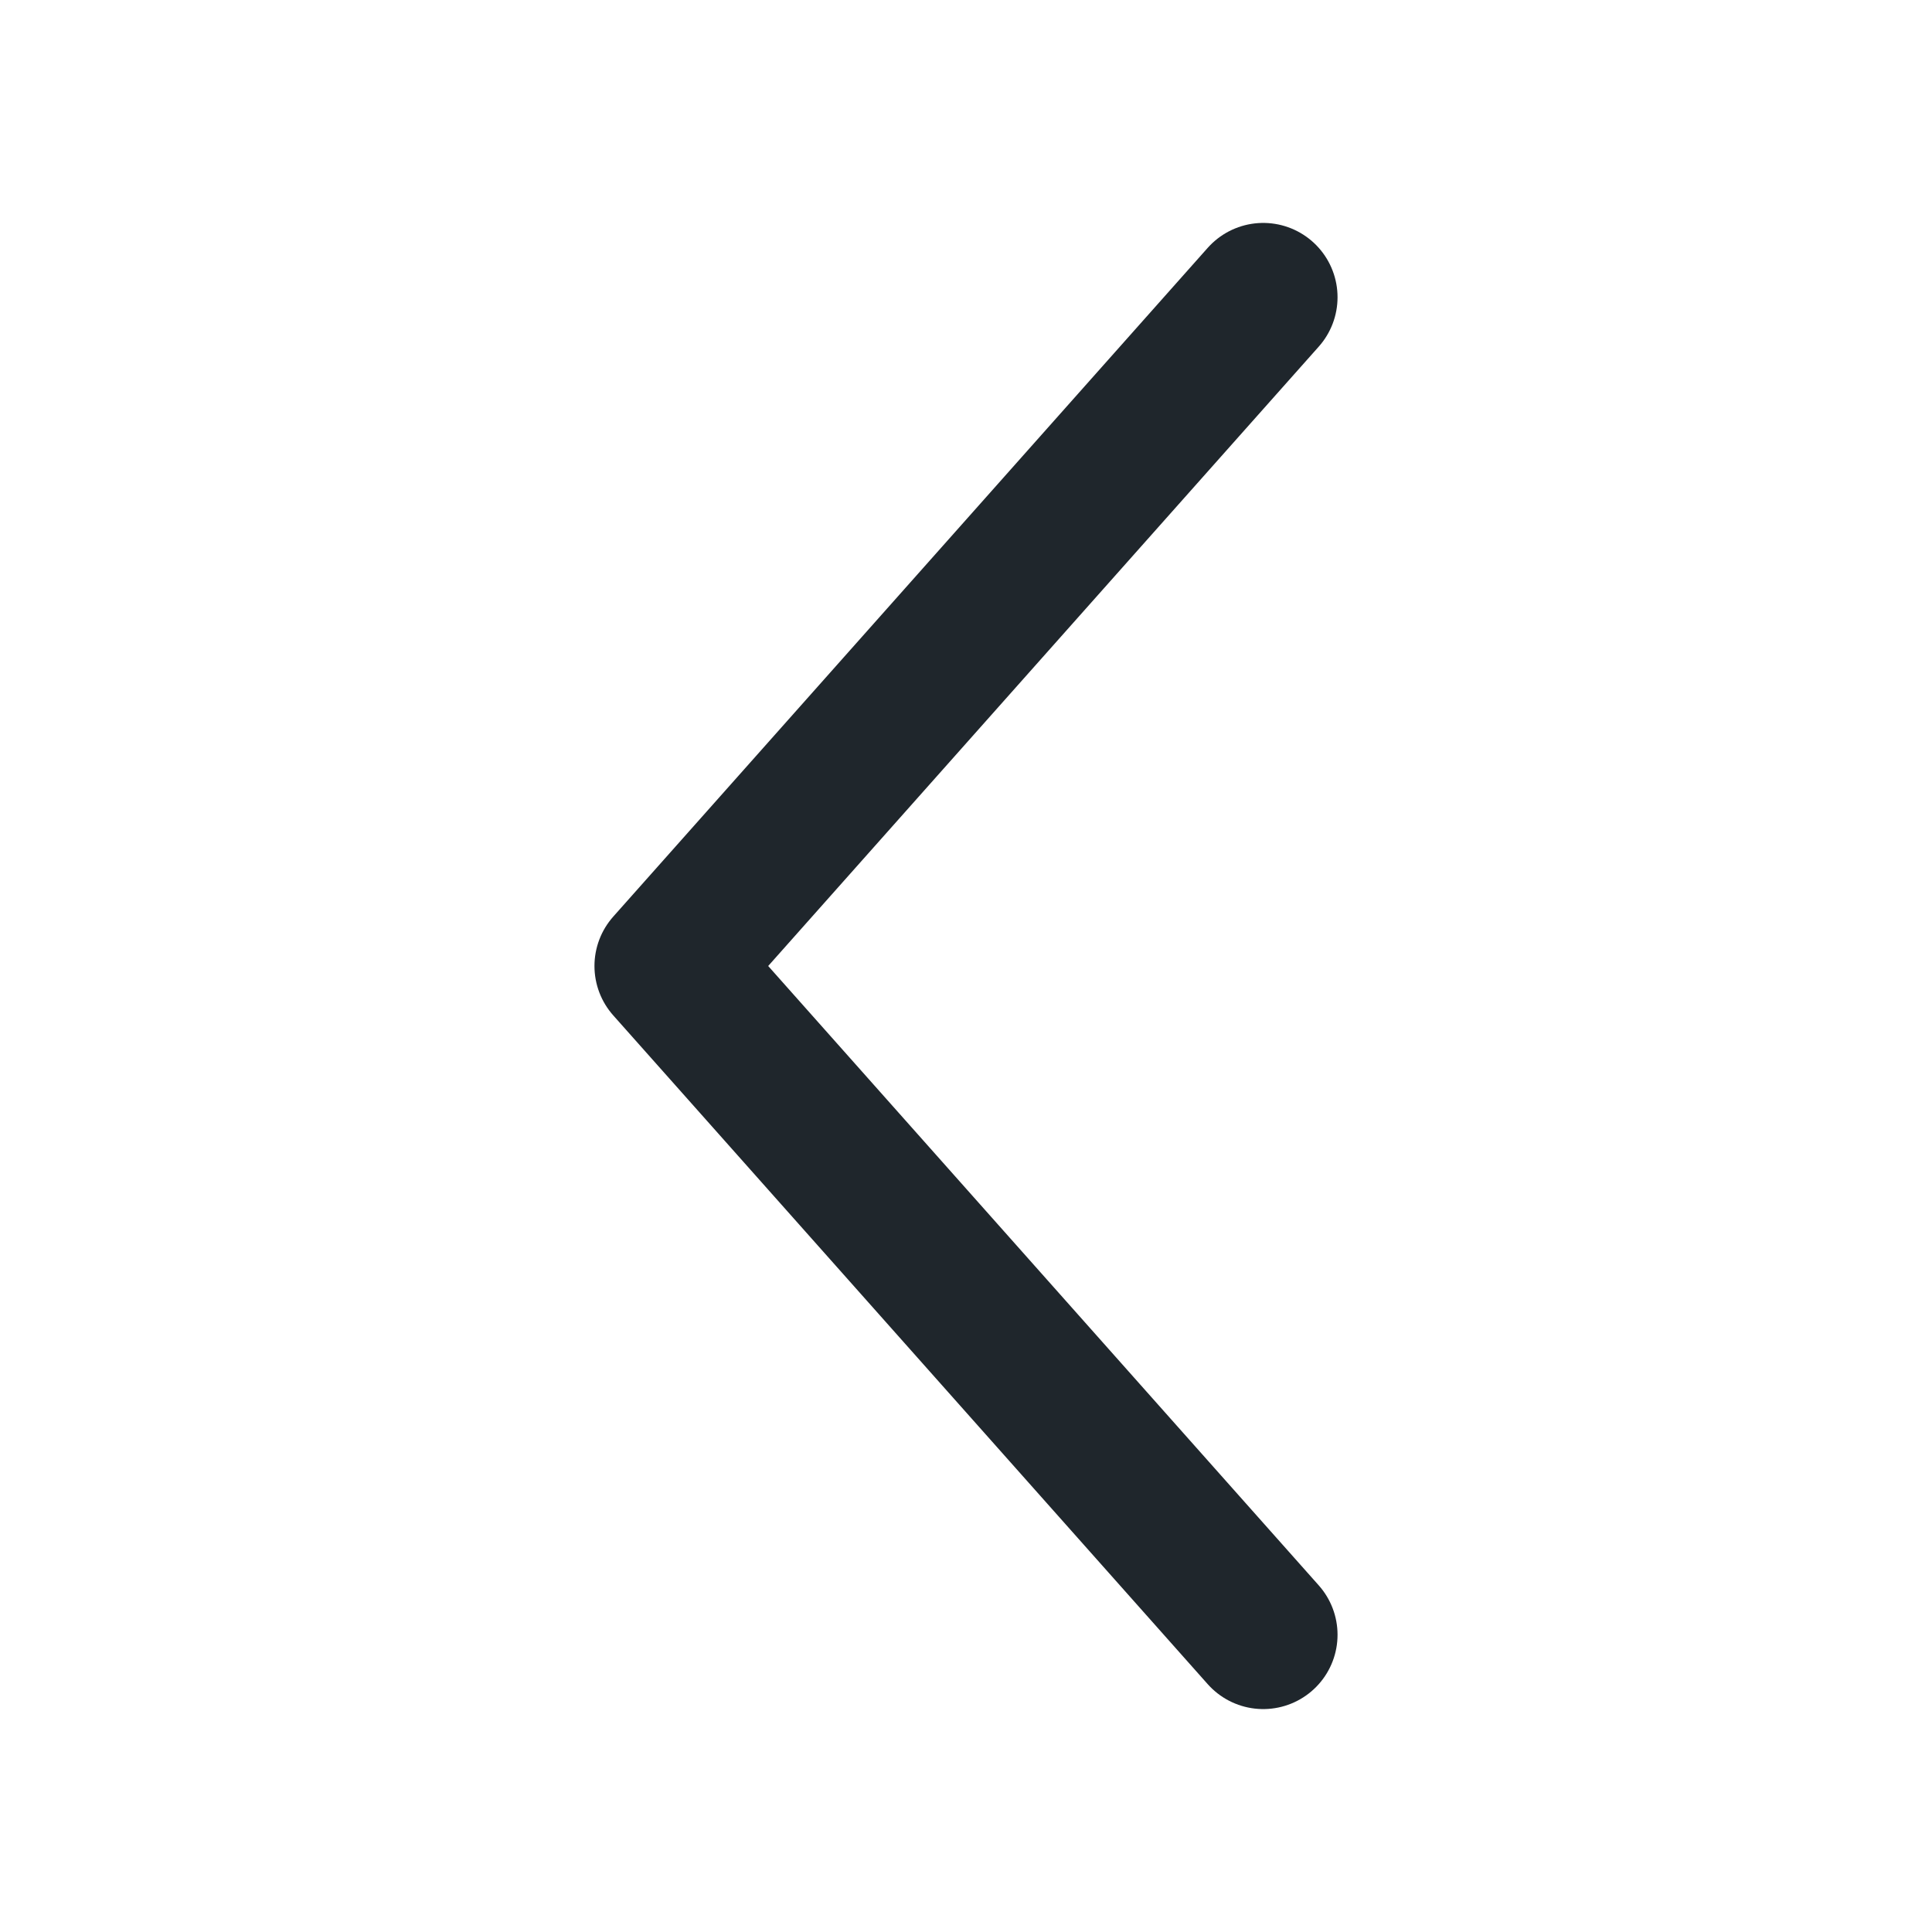 <svg width="26" height="26" viewBox="0 0 26 26" fill="none" xmlns="http://www.w3.org/2000/svg">
<path d="M17 22L9 13L17 4" stroke="#1F262C" stroke-width="2" stroke-linecap="round" stroke-linejoin="round"/>
</svg>
